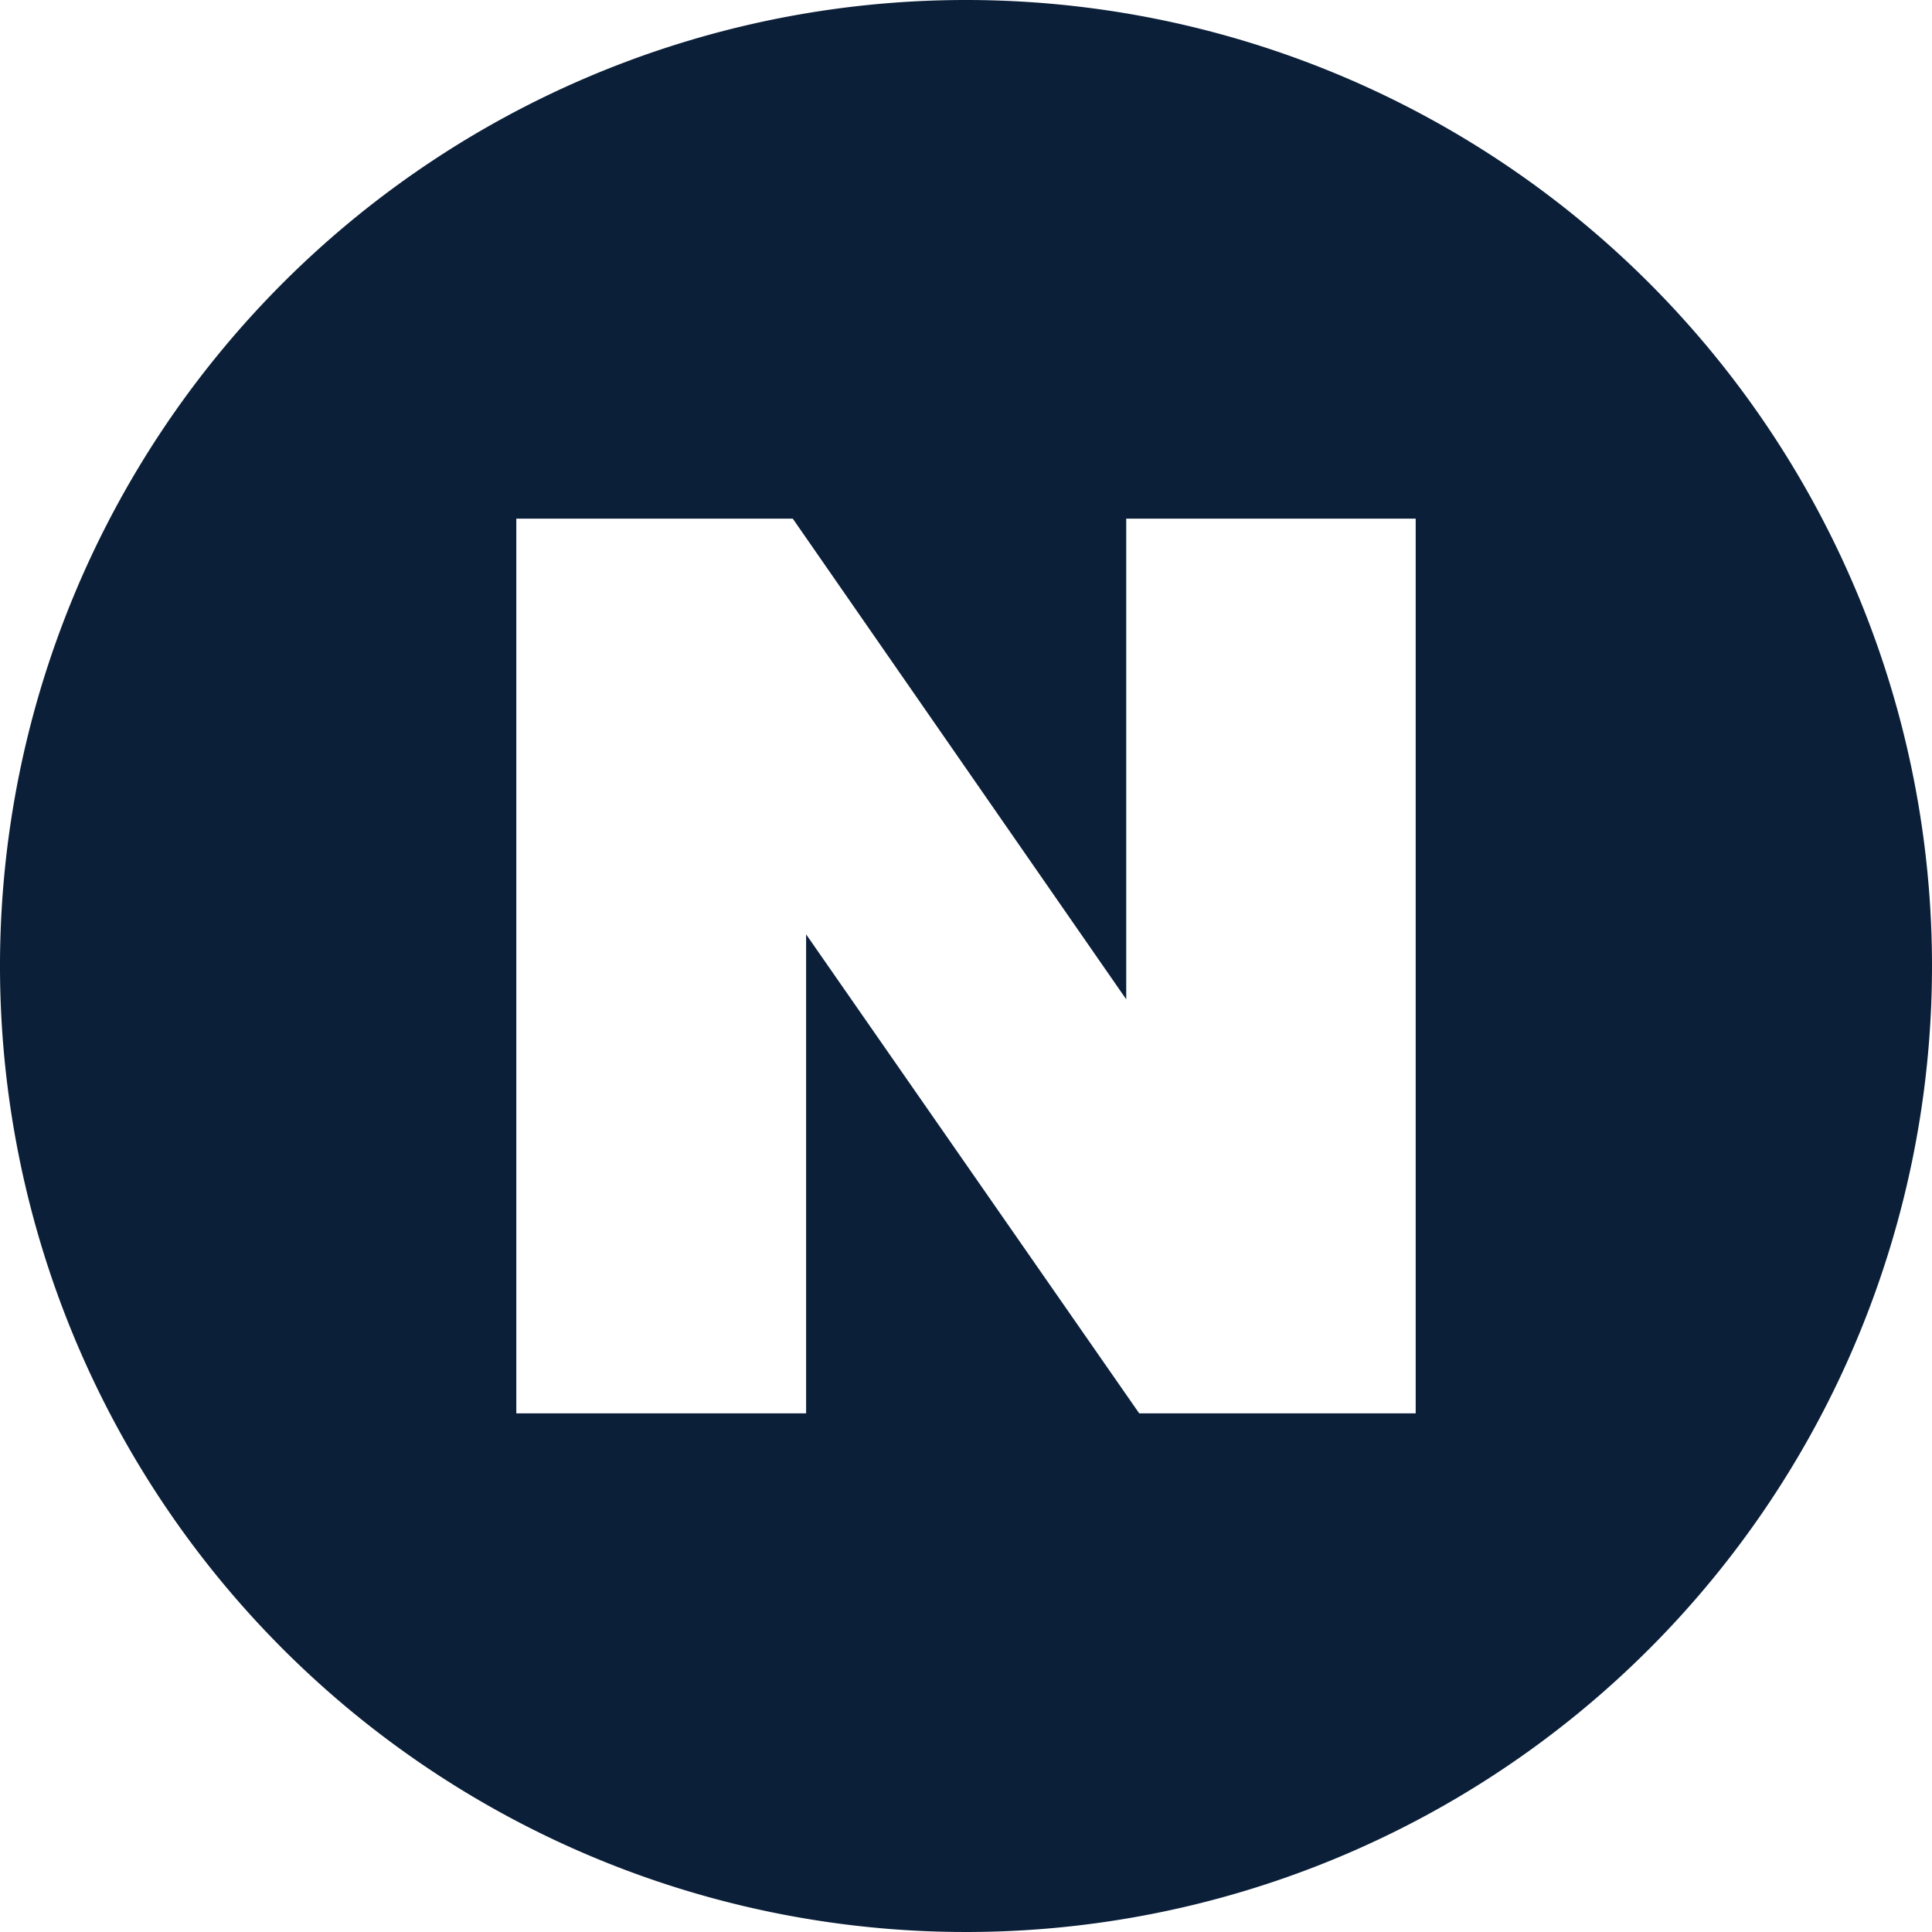 <svg id="Layer_1" data-name="Layer 1" xmlns="http://www.w3.org/2000/svg" viewBox="0 0 58 58"><defs><style>.cls-1{fill:#0b1f38;}</style></defs><path class="cls-1" d="M29,0A29,29,0,1,0,58,29,29,29,0,0,0,29,0ZM42.5,42.43H34.2l-10-14.38V42.43H15.5V15.57h8.3L33.81,30V15.57H42.5Z"/></svg>